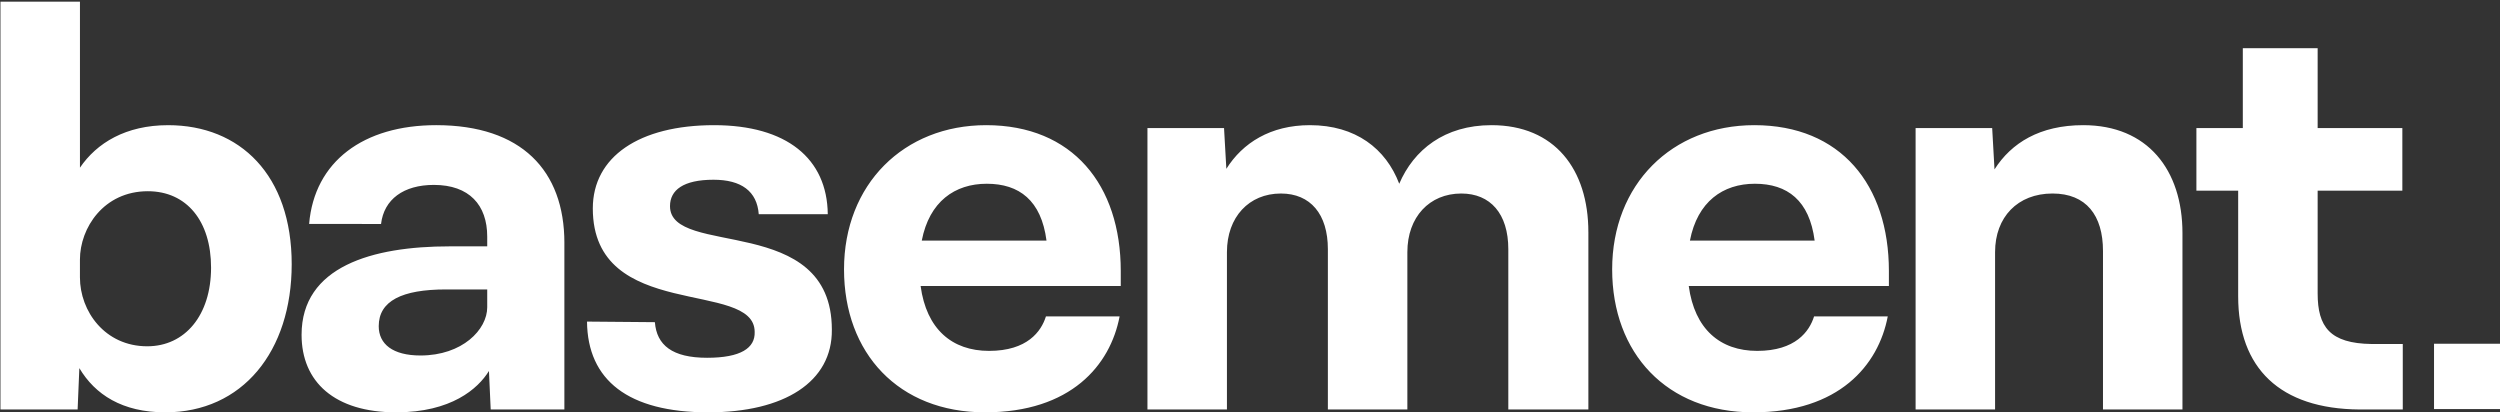 <svg viewBox="0 0 200 33" xmlns="http://www.w3.org/2000/svg"><rect x="0" y="0" width="200" height="33" fill="#333333" stroke="none"/><path d="M16.885 21.409c0-3.722-1.95-6.111-5.06-6.111-3.527 0-5.43 2.94-5.43 5.467v1.425c0 2.71 1.996 5.513 5.384 5.513 3.017 0 5.106-2.48 5.106-6.294m6.451-.276c0 6.984-3.945 11.854-10.118 11.854-3.434 0-5.616-1.424-6.87-3.537l-.138 3.308H.037V.135h6.359v13.279c1.345-1.976 3.666-3.4 7.054-3.4 5.755 0 9.886 3.997 9.886 11.119zm21.814-1.7v13.325h-5.894l-.14-3.079c-.881 1.425-3.016 3.308-7.425 3.308-4.92 0-7.565-2.435-7.565-6.202 0-5.468 5.662-7.077 11.835-7.077h3.017v-.78c0-2.528-1.44-4.136-4.27-4.136-2.414 0-3.992 1.149-4.224 3.125H24.73c.418-5.009 4.363-7.904 10.164-7.904 6.823 0 10.257 3.63 10.257 9.42zm11.511 13.554c-6.405 0-9.654-2.573-9.7-7.26l5.43.047c.14 1.838 1.393 2.848 4.177 2.848 2.692 0 3.852-.78 3.806-2.067 0-4.227-12.949-.781-12.949-9.88 0-4.134 3.713-6.662 9.7-6.662 5.802 0 9.05 2.665 9.097 7.122H60.7c-.14-1.837-1.392-2.756-3.62-2.756-2.414 0-3.48.827-3.48 2.113 0 4.135 12.948.506 12.948 9.879.046 4.181-3.806 6.616-9.886 6.616zm33-10.108H73.649c.464 3.446 2.506 5.192 5.476 5.192 3.063 0 4.177-1.562 4.549-2.757h5.894c-.743 3.906-3.899 7.673-10.768 7.673-6.915 0-11.278-4.732-11.278-11.44 0-6.8 4.78-11.534 11.371-11.534 6.915 0 10.768 4.78 10.768 11.671v1.195zm37.409-4.32v14.199h-6.405v-12.82c0-2.849-1.44-4.457-3.76-4.457-2.552 0-4.316 1.884-4.316 4.687v12.59h-6.359v-12.82c0-2.803-1.392-4.457-3.76-4.457-2.552 0-4.315 1.884-4.315 4.687v12.59h-6.359V10.243h6.127l.185 3.263c1.3-2.068 3.528-3.493 6.684-3.493 3.666 0 6.08 1.884 7.147 4.687 1.16-2.71 3.62-4.687 7.38-4.687 5.059 0 7.75 3.538 7.75 8.547zm24.042 4.32H135.1c.464 3.446 2.506 5.192 5.477 5.192 3.063 0 4.177-1.562 4.548-2.757h5.895c-.743 3.906-3.9 7.673-10.768 7.673-6.916 0-11.279-4.732-11.279-11.44 0-6.8 4.781-11.534 11.372-11.534 6.915 0 10.767 4.78 10.767 11.671v1.195zm23.485-4.227v14.106h-6.358V20.076c0-2.849-1.346-4.595-4.038-4.595-2.785 0-4.595 1.884-4.595 4.687v12.59h-6.358V10.243h6.126l.186 3.309c1.346-2.114 3.62-3.539 7.101-3.539 5.152 0 7.936 3.584 7.936 8.639zm10.815-3.4v8.224c0 2.665.975 3.998 4.316 4.044h2.494v5.238h-3.468c-6.359-.046-9.7-3.308-9.7-9.052v-8.454h-3.342v-5.009h3.713V3.856h5.987v6.387h6.776v5.009h-6.776zM38.978 24.579v-1.424h-3.296c-3.527 0-5.384.919-5.384 2.94 0 1.425 1.115 2.344 3.342 2.344 3.342 0 5.338-2.068 5.338-3.86zm34.763-5.33h9.979c-.418-3.216-2.181-4.549-4.78-4.549-2.553 0-4.595 1.424-5.199 4.549zm61.452 0h9.978c-.417-3.216-2.18-4.549-4.78-4.549-2.553 0-4.595 1.424-5.198 4.549zm59.53 8.251H200v5.225h-5.278V27.5z" fill="#FFF" fill-rule="evenodd"/></svg>
